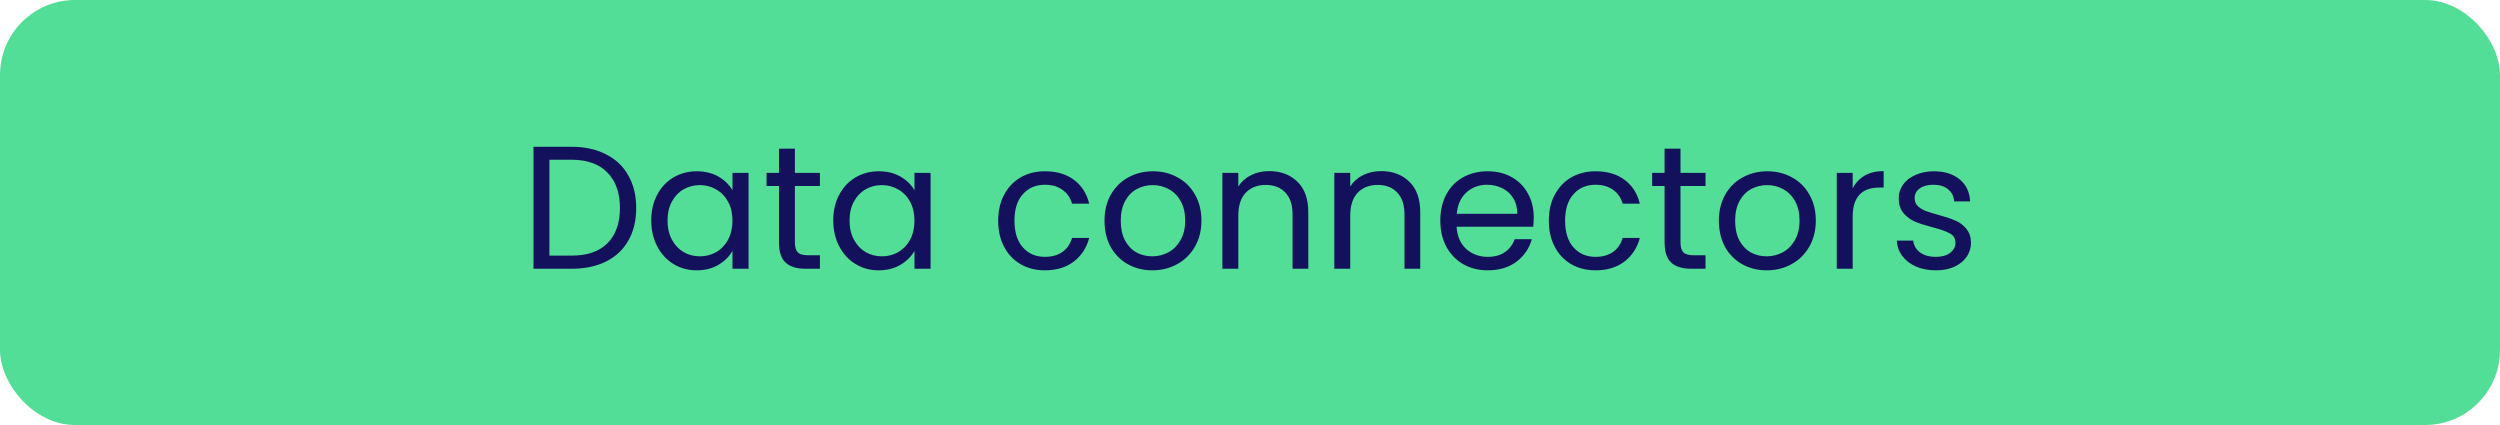 <svg width="200" height="34" viewBox="0 0 200 34" fill="none" xmlns="http://www.w3.org/2000/svg">
<rect width="200" height="34" rx="6" fill="#52DE97"/>
<path d="M45.717 11.742C46.781 11.742 47.7 11.943 48.475 12.344C49.259 12.736 49.856 13.301 50.267 14.038C50.687 14.775 50.897 15.643 50.897 16.642C50.897 17.641 50.687 18.509 50.267 19.246C49.856 19.974 49.259 20.534 48.475 20.926C47.7 21.309 46.781 21.5 45.717 21.5H42.679V11.742H45.717ZM45.717 20.45C46.977 20.45 47.938 20.119 48.601 19.456C49.263 18.784 49.595 17.846 49.595 16.642C49.595 15.429 49.259 14.481 48.587 13.8C47.924 13.119 46.967 12.778 45.717 12.778H43.953V20.45H45.717ZM52.101 17.636C52.101 16.852 52.26 16.166 52.577 15.578C52.894 14.981 53.328 14.519 53.879 14.192C54.439 13.865 55.06 13.702 55.741 13.702C56.413 13.702 56.996 13.847 57.491 14.136C57.986 14.425 58.354 14.789 58.597 15.228V13.828H59.885V21.5H58.597V20.072C58.345 20.52 57.967 20.893 57.463 21.192C56.968 21.481 56.39 21.626 55.727 21.626C55.046 21.626 54.43 21.458 53.879 21.122C53.328 20.786 52.894 20.315 52.577 19.708C52.26 19.101 52.101 18.411 52.101 17.636ZM58.597 17.65C58.597 17.071 58.48 16.567 58.247 16.138C58.014 15.709 57.696 15.382 57.295 15.158C56.903 14.925 56.469 14.808 55.993 14.808C55.517 14.808 55.083 14.92 54.691 15.144C54.299 15.368 53.986 15.695 53.753 16.124C53.52 16.553 53.403 17.057 53.403 17.636C53.403 18.224 53.52 18.737 53.753 19.176C53.986 19.605 54.299 19.937 54.691 20.17C55.083 20.394 55.517 20.506 55.993 20.506C56.469 20.506 56.903 20.394 57.295 20.17C57.696 19.937 58.014 19.605 58.247 19.176C58.48 18.737 58.597 18.229 58.597 17.65ZM63.592 14.878V19.4C63.592 19.773 63.671 20.039 63.83 20.198C63.989 20.347 64.264 20.422 64.656 20.422H65.594V21.5H64.446C63.737 21.5 63.205 21.337 62.85 21.01C62.495 20.683 62.318 20.147 62.318 19.4V14.878H61.324V13.828H62.318V11.896H63.592V13.828H65.594V14.878H63.592ZM66.662 17.636C66.662 16.852 66.82 16.166 67.138 15.578C67.455 14.981 67.889 14.519 68.44 14.192C69 13.865 69.62 13.702 70.302 13.702C70.974 13.702 71.557 13.847 72.052 14.136C72.546 14.425 72.915 14.789 73.158 15.228V13.828H74.446V21.5H73.158V20.072C72.906 20.52 72.528 20.893 72.024 21.192C71.529 21.481 70.95 21.626 70.288 21.626C69.606 21.626 68.99 21.458 68.44 21.122C67.889 20.786 67.455 20.315 67.138 19.708C66.82 19.101 66.662 18.411 66.662 17.636ZM73.158 17.65C73.158 17.071 73.041 16.567 72.808 16.138C72.574 15.709 72.257 15.382 71.856 15.158C71.464 14.925 71.03 14.808 70.554 14.808C70.078 14.808 69.644 14.92 69.252 15.144C68.86 15.368 68.547 15.695 68.314 16.124C68.08 16.553 67.964 17.057 67.964 17.636C67.964 18.224 68.08 18.737 68.314 19.176C68.547 19.605 68.86 19.937 69.252 20.17C69.644 20.394 70.078 20.506 70.554 20.506C71.03 20.506 71.464 20.394 71.856 20.17C72.257 19.937 72.574 19.605 72.808 19.176C73.041 18.737 73.158 18.229 73.158 17.65ZM79.855 17.65C79.855 16.857 80.014 16.166 80.331 15.578C80.648 14.981 81.087 14.519 81.647 14.192C82.216 13.865 82.865 13.702 83.593 13.702C84.536 13.702 85.31 13.931 85.917 14.388C86.533 14.845 86.939 15.48 87.135 16.292H85.763C85.632 15.825 85.376 15.457 84.993 15.186C84.62 14.915 84.153 14.78 83.593 14.78C82.865 14.78 82.277 15.032 81.829 15.536C81.381 16.031 81.157 16.735 81.157 17.65C81.157 18.574 81.381 19.288 81.829 19.792C82.277 20.296 82.865 20.548 83.593 20.548C84.153 20.548 84.62 20.417 84.993 20.156C85.366 19.895 85.623 19.521 85.763 19.036H87.135C86.93 19.82 86.519 20.45 85.903 20.926C85.287 21.393 84.517 21.626 83.593 21.626C82.865 21.626 82.216 21.463 81.647 21.136C81.087 20.809 80.648 20.347 80.331 19.75C80.014 19.153 79.855 18.453 79.855 17.65ZM92.181 21.626C91.462 21.626 90.809 21.463 90.221 21.136C89.642 20.809 89.185 20.347 88.849 19.75C88.522 19.143 88.359 18.443 88.359 17.65C88.359 16.866 88.527 16.175 88.863 15.578C89.208 14.971 89.675 14.509 90.263 14.192C90.851 13.865 91.509 13.702 92.237 13.702C92.965 13.702 93.623 13.865 94.211 14.192C94.799 14.509 95.261 14.967 95.597 15.564C95.942 16.161 96.115 16.857 96.115 17.65C96.115 18.443 95.938 19.143 95.583 19.75C95.237 20.347 94.766 20.809 94.169 21.136C93.572 21.463 92.909 21.626 92.181 21.626ZM92.181 20.506C92.638 20.506 93.067 20.399 93.469 20.184C93.87 19.969 94.192 19.647 94.435 19.218C94.687 18.789 94.813 18.266 94.813 17.65C94.813 17.034 94.692 16.511 94.449 16.082C94.206 15.653 93.889 15.335 93.497 15.13C93.105 14.915 92.68 14.808 92.223 14.808C91.756 14.808 91.327 14.915 90.935 15.13C90.552 15.335 90.244 15.653 90.011 16.082C89.778 16.511 89.661 17.034 89.661 17.65C89.661 18.275 89.773 18.803 89.997 19.232C90.23 19.661 90.538 19.983 90.921 20.198C91.303 20.403 91.724 20.506 92.181 20.506ZM101.528 13.688C102.461 13.688 103.217 13.973 103.796 14.542C104.375 15.102 104.664 15.914 104.664 16.978V21.5H103.404V17.16C103.404 16.395 103.213 15.811 102.83 15.41C102.447 14.999 101.925 14.794 101.262 14.794C100.59 14.794 100.053 15.004 99.652 15.424C99.26 15.844 99.064 16.455 99.064 17.258V21.5H97.79V13.828H99.064V14.92C99.316 14.528 99.657 14.225 100.086 14.01C100.525 13.795 101.005 13.688 101.528 13.688ZM110.483 13.688C111.416 13.688 112.172 13.973 112.751 14.542C113.33 15.102 113.619 15.914 113.619 16.978V21.5H112.359V17.16C112.359 16.395 112.168 15.811 111.785 15.41C111.402 14.999 110.88 14.794 110.217 14.794C109.545 14.794 109.008 15.004 108.607 15.424C108.215 15.844 108.019 16.455 108.019 17.258V21.5H106.745V13.828H108.019V14.92C108.271 14.528 108.612 14.225 109.041 14.01C109.48 13.795 109.96 13.688 110.483 13.688ZM122.7 17.37C122.7 17.613 122.686 17.869 122.658 18.14H116.526C116.573 18.896 116.829 19.489 117.296 19.918C117.772 20.338 118.346 20.548 119.018 20.548C119.569 20.548 120.026 20.422 120.39 20.17C120.763 19.909 121.025 19.563 121.174 19.134H122.546C122.341 19.871 121.93 20.473 121.314 20.94C120.698 21.397 119.933 21.626 119.018 21.626C118.29 21.626 117.637 21.463 117.058 21.136C116.489 20.809 116.041 20.347 115.714 19.75C115.387 19.143 115.224 18.443 115.224 17.65C115.224 16.857 115.383 16.161 115.7 15.564C116.017 14.967 116.461 14.509 117.03 14.192C117.609 13.865 118.271 13.702 119.018 13.702C119.746 13.702 120.39 13.861 120.95 14.178C121.51 14.495 121.939 14.934 122.238 15.494C122.546 16.045 122.7 16.67 122.7 17.37ZM121.384 17.104C121.384 16.619 121.277 16.203 121.062 15.858C120.847 15.503 120.553 15.237 120.18 15.06C119.816 14.873 119.41 14.78 118.962 14.78C118.318 14.78 117.767 14.985 117.31 15.396C116.862 15.807 116.605 16.376 116.54 17.104H121.384ZM123.906 17.65C123.906 16.857 124.064 16.166 124.382 15.578C124.699 14.981 125.138 14.519 125.698 14.192C126.267 13.865 126.916 13.702 127.644 13.702C128.586 13.702 129.361 13.931 129.968 14.388C130.584 14.845 130.99 15.48 131.186 16.292H129.814C129.683 15.825 129.426 15.457 129.044 15.186C128.67 14.915 128.204 14.78 127.644 14.78C126.916 14.78 126.328 15.032 125.88 15.536C125.432 16.031 125.208 16.735 125.208 17.65C125.208 18.574 125.432 19.288 125.88 19.792C126.328 20.296 126.916 20.548 127.644 20.548C128.204 20.548 128.67 20.417 129.044 20.156C129.417 19.895 129.674 19.521 129.814 19.036H131.186C130.98 19.82 130.57 20.45 129.954 20.926C129.338 21.393 128.568 21.626 127.644 21.626C126.916 21.626 126.267 21.463 125.698 21.136C125.138 20.809 124.699 20.347 124.382 19.75C124.064 19.153 123.906 18.453 123.906 17.65ZM134.44 14.878V19.4C134.44 19.773 134.519 20.039 134.678 20.198C134.836 20.347 135.112 20.422 135.504 20.422H136.442V21.5H135.294C134.584 21.5 134.052 21.337 133.698 21.01C133.343 20.683 133.166 20.147 133.166 19.4V14.878H132.172V13.828H133.166V11.896H134.44V13.828H136.442V14.878H134.44ZM141.331 21.626C140.613 21.626 139.959 21.463 139.371 21.136C138.793 20.809 138.335 20.347 137.999 19.75C137.673 19.143 137.509 18.443 137.509 17.65C137.509 16.866 137.677 16.175 138.013 15.578C138.359 14.971 138.825 14.509 139.413 14.192C140.001 13.865 140.659 13.702 141.387 13.702C142.115 13.702 142.773 13.865 143.361 14.192C143.949 14.509 144.411 14.967 144.747 15.564C145.093 16.161 145.265 16.857 145.265 17.65C145.265 18.443 145.088 19.143 144.733 19.75C144.388 20.347 143.917 20.809 143.319 21.136C142.722 21.463 142.059 21.626 141.331 21.626ZM141.331 20.506C141.789 20.506 142.218 20.399 142.619 20.184C143.021 19.969 143.343 19.647 143.585 19.218C143.837 18.789 143.963 18.266 143.963 17.65C143.963 17.034 143.842 16.511 143.599 16.082C143.357 15.653 143.039 15.335 142.647 15.13C142.255 14.915 141.831 14.808 141.373 14.808C140.907 14.808 140.477 14.915 140.085 15.13C139.703 15.335 139.395 15.653 139.161 16.082C138.928 16.511 138.811 17.034 138.811 17.65C138.811 18.275 138.923 18.803 139.147 19.232C139.381 19.661 139.689 19.983 140.071 20.198C140.454 20.403 140.874 20.506 141.331 20.506ZM148.214 15.074C148.438 14.635 148.756 14.295 149.166 14.052C149.586 13.809 150.095 13.688 150.692 13.688V15.004H150.356C148.928 15.004 148.214 15.779 148.214 17.328V21.5H146.94V13.828H148.214V15.074ZM154.879 21.626C154.291 21.626 153.764 21.528 153.297 21.332C152.83 21.127 152.462 20.847 152.191 20.492C151.92 20.128 151.771 19.713 151.743 19.246H153.059C153.096 19.629 153.274 19.941 153.591 20.184C153.918 20.427 154.342 20.548 154.865 20.548C155.35 20.548 155.733 20.441 156.013 20.226C156.293 20.011 156.433 19.741 156.433 19.414C156.433 19.078 156.284 18.831 155.985 18.672C155.686 18.504 155.224 18.341 154.599 18.182C154.03 18.033 153.563 17.883 153.199 17.734C152.844 17.575 152.536 17.347 152.275 17.048C152.023 16.74 151.897 16.339 151.897 15.844C151.897 15.452 152.014 15.093 152.247 14.766C152.48 14.439 152.812 14.183 153.241 13.996C153.67 13.8 154.16 13.702 154.711 13.702C155.56 13.702 156.246 13.917 156.769 14.346C157.292 14.775 157.572 15.363 157.609 16.11H156.335C156.307 15.709 156.144 15.387 155.845 15.144C155.556 14.901 155.164 14.78 154.669 14.78C154.212 14.78 153.848 14.878 153.577 15.074C153.306 15.27 153.171 15.527 153.171 15.844C153.171 16.096 153.25 16.306 153.409 16.474C153.577 16.633 153.782 16.763 154.025 16.866C154.277 16.959 154.622 17.067 155.061 17.188C155.612 17.337 156.06 17.487 156.405 17.636C156.75 17.776 157.044 17.991 157.287 18.28C157.539 18.569 157.67 18.947 157.679 19.414C157.679 19.834 157.562 20.212 157.329 20.548C157.096 20.884 156.764 21.15 156.335 21.346C155.915 21.533 155.43 21.626 154.879 21.626Z" fill="#13115B"/>
</svg>
